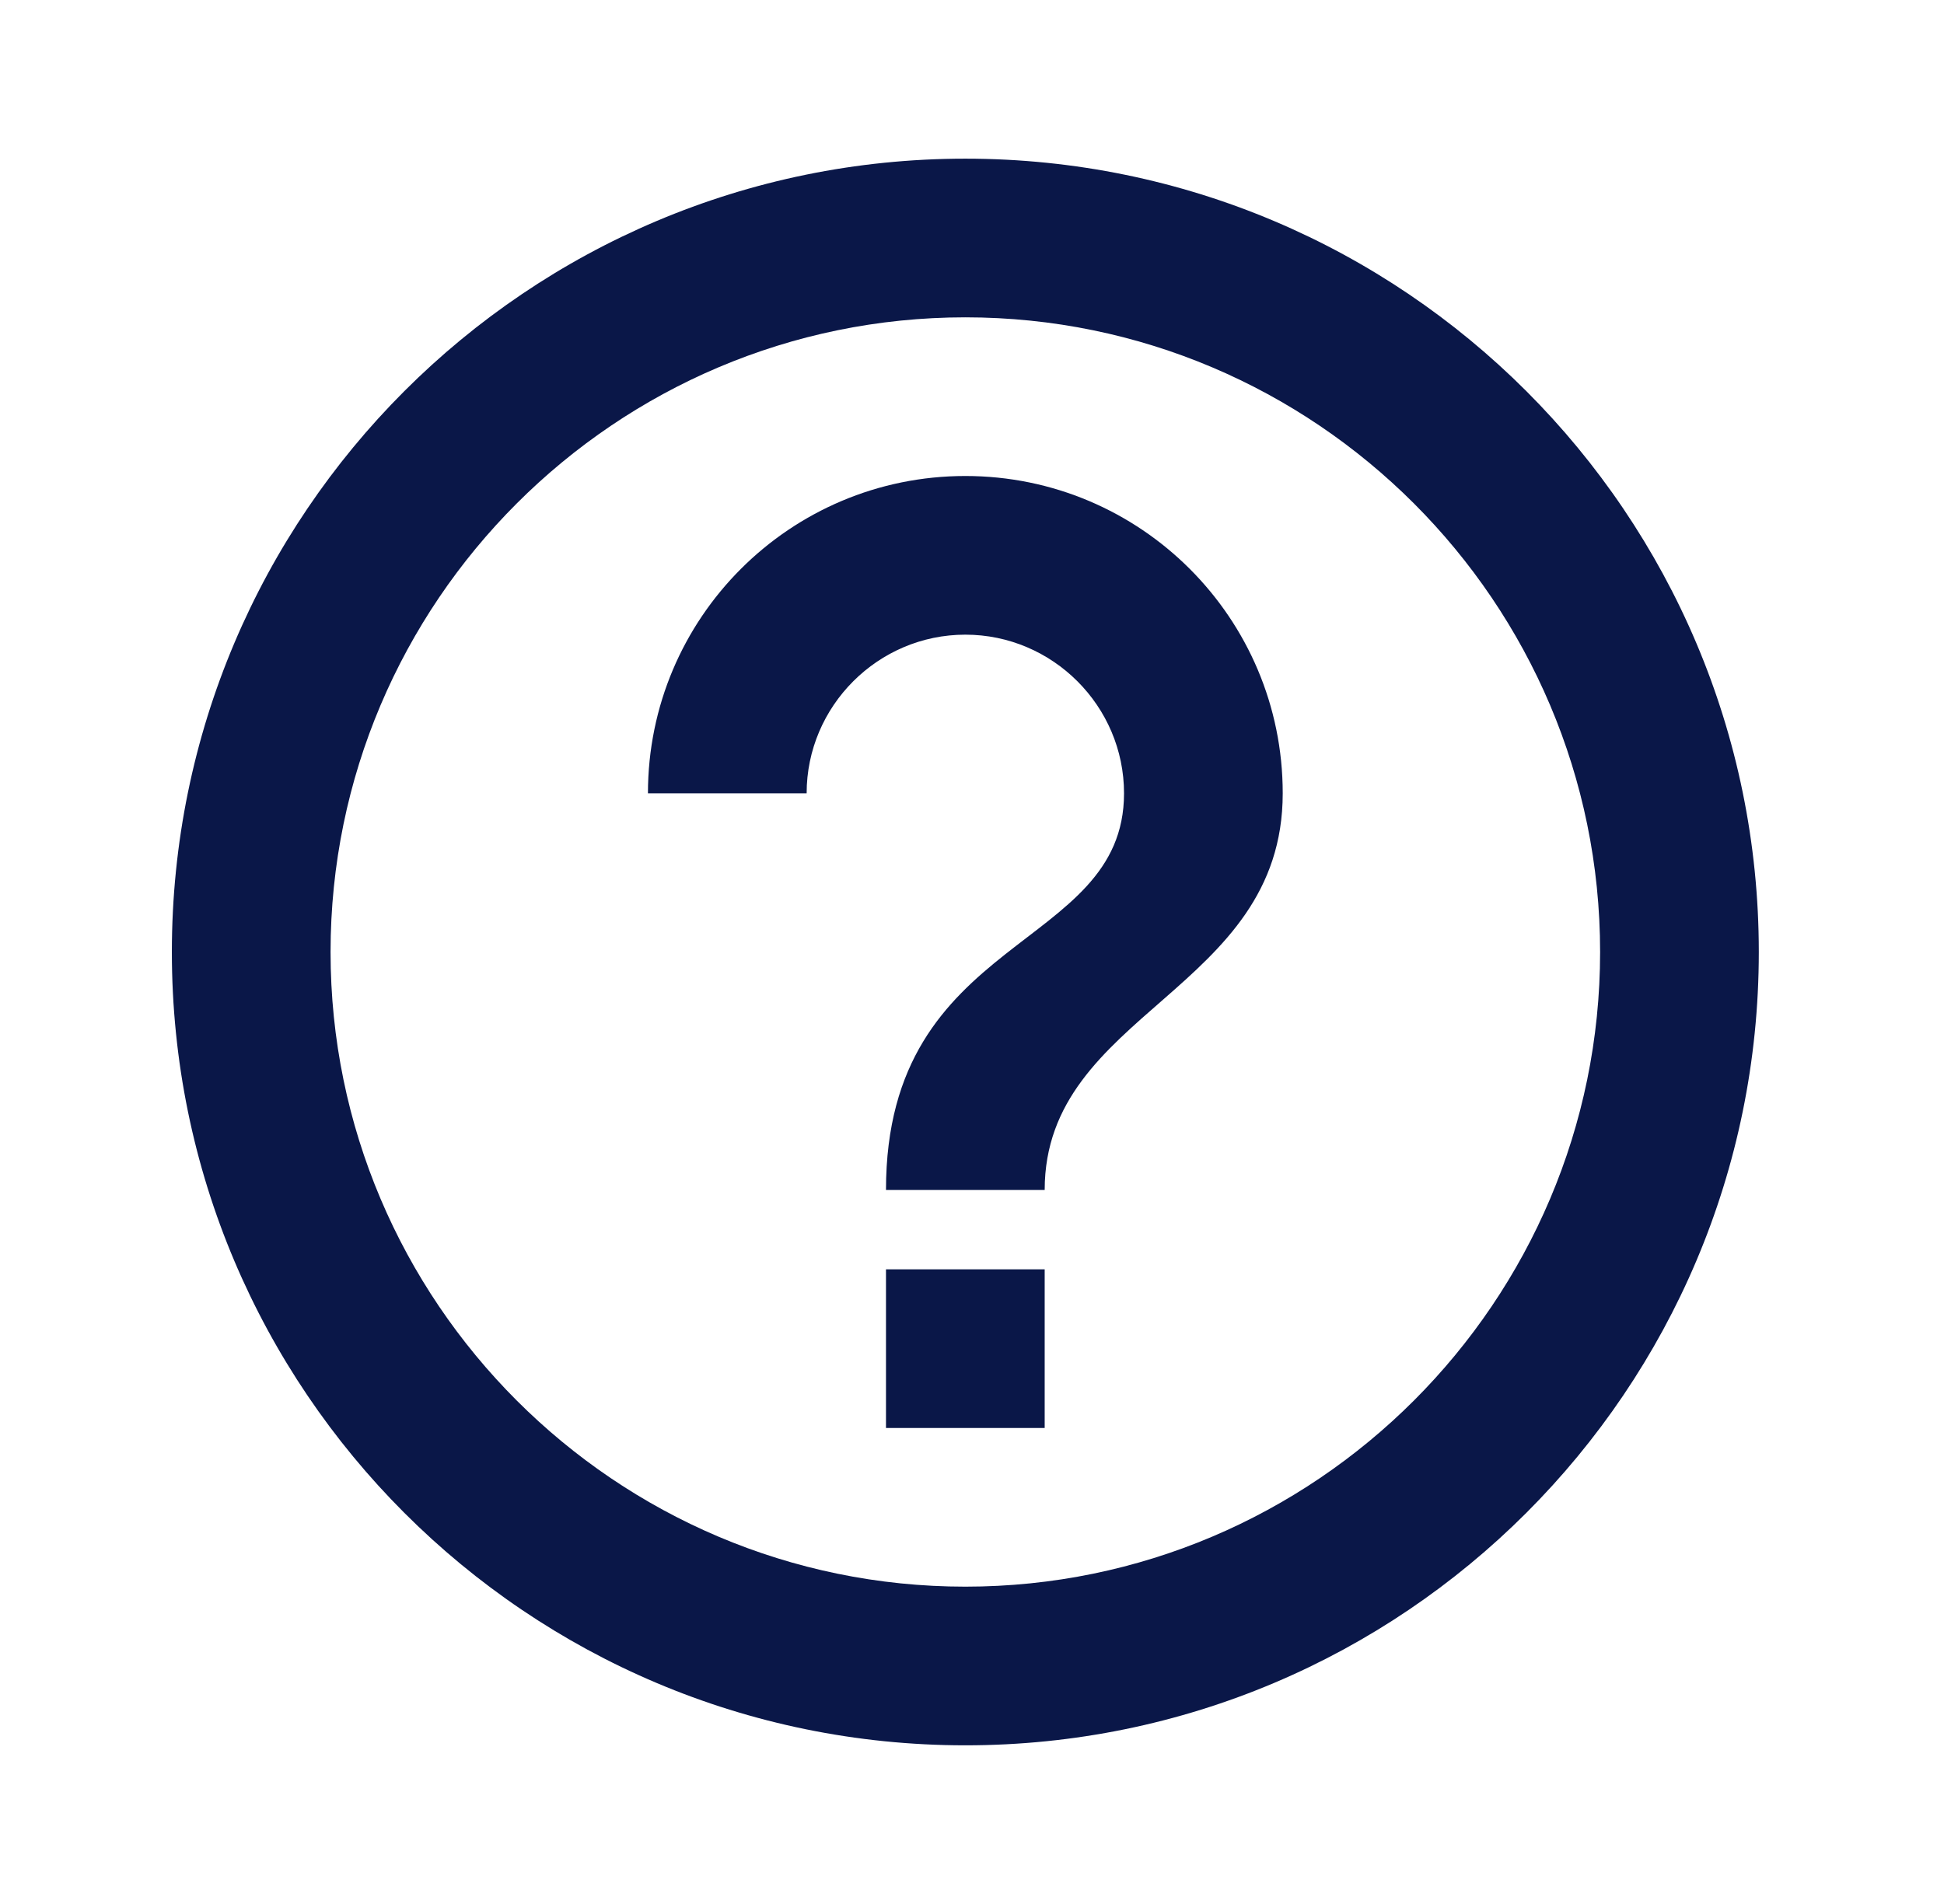 <svg width="49" height="48" viewBox="0 0 49 48" fill="none" xmlns="http://www.w3.org/2000/svg">
<path d="M22.332 36H26.332V32H22.332V36ZM24.332 4C13.292 4 4.332 12.96 4.332 24C4.332 35.04 13.292 44 24.332 44C35.372 44 44.332 35.04 44.332 24C44.332 12.96 35.372 4 24.332 4ZM24.332 40C15.512 40 8.332 32.82 8.332 24C8.332 15.18 15.512 8 24.332 8C33.152 8 40.332 15.18 40.332 24C40.332 32.82 33.152 40 24.332 40ZM24.332 12C19.912 12 16.332 15.58 16.332 20H20.332C20.332 17.8 22.132 16 24.332 16C26.532 16 28.332 17.8 28.332 20C28.332 24 22.332 23.5 22.332 30H26.332C26.332 25.5 32.332 25 32.332 20C32.332 15.58 28.752 12 24.332 12Z" fill="#0A1748"/>
</svg>
